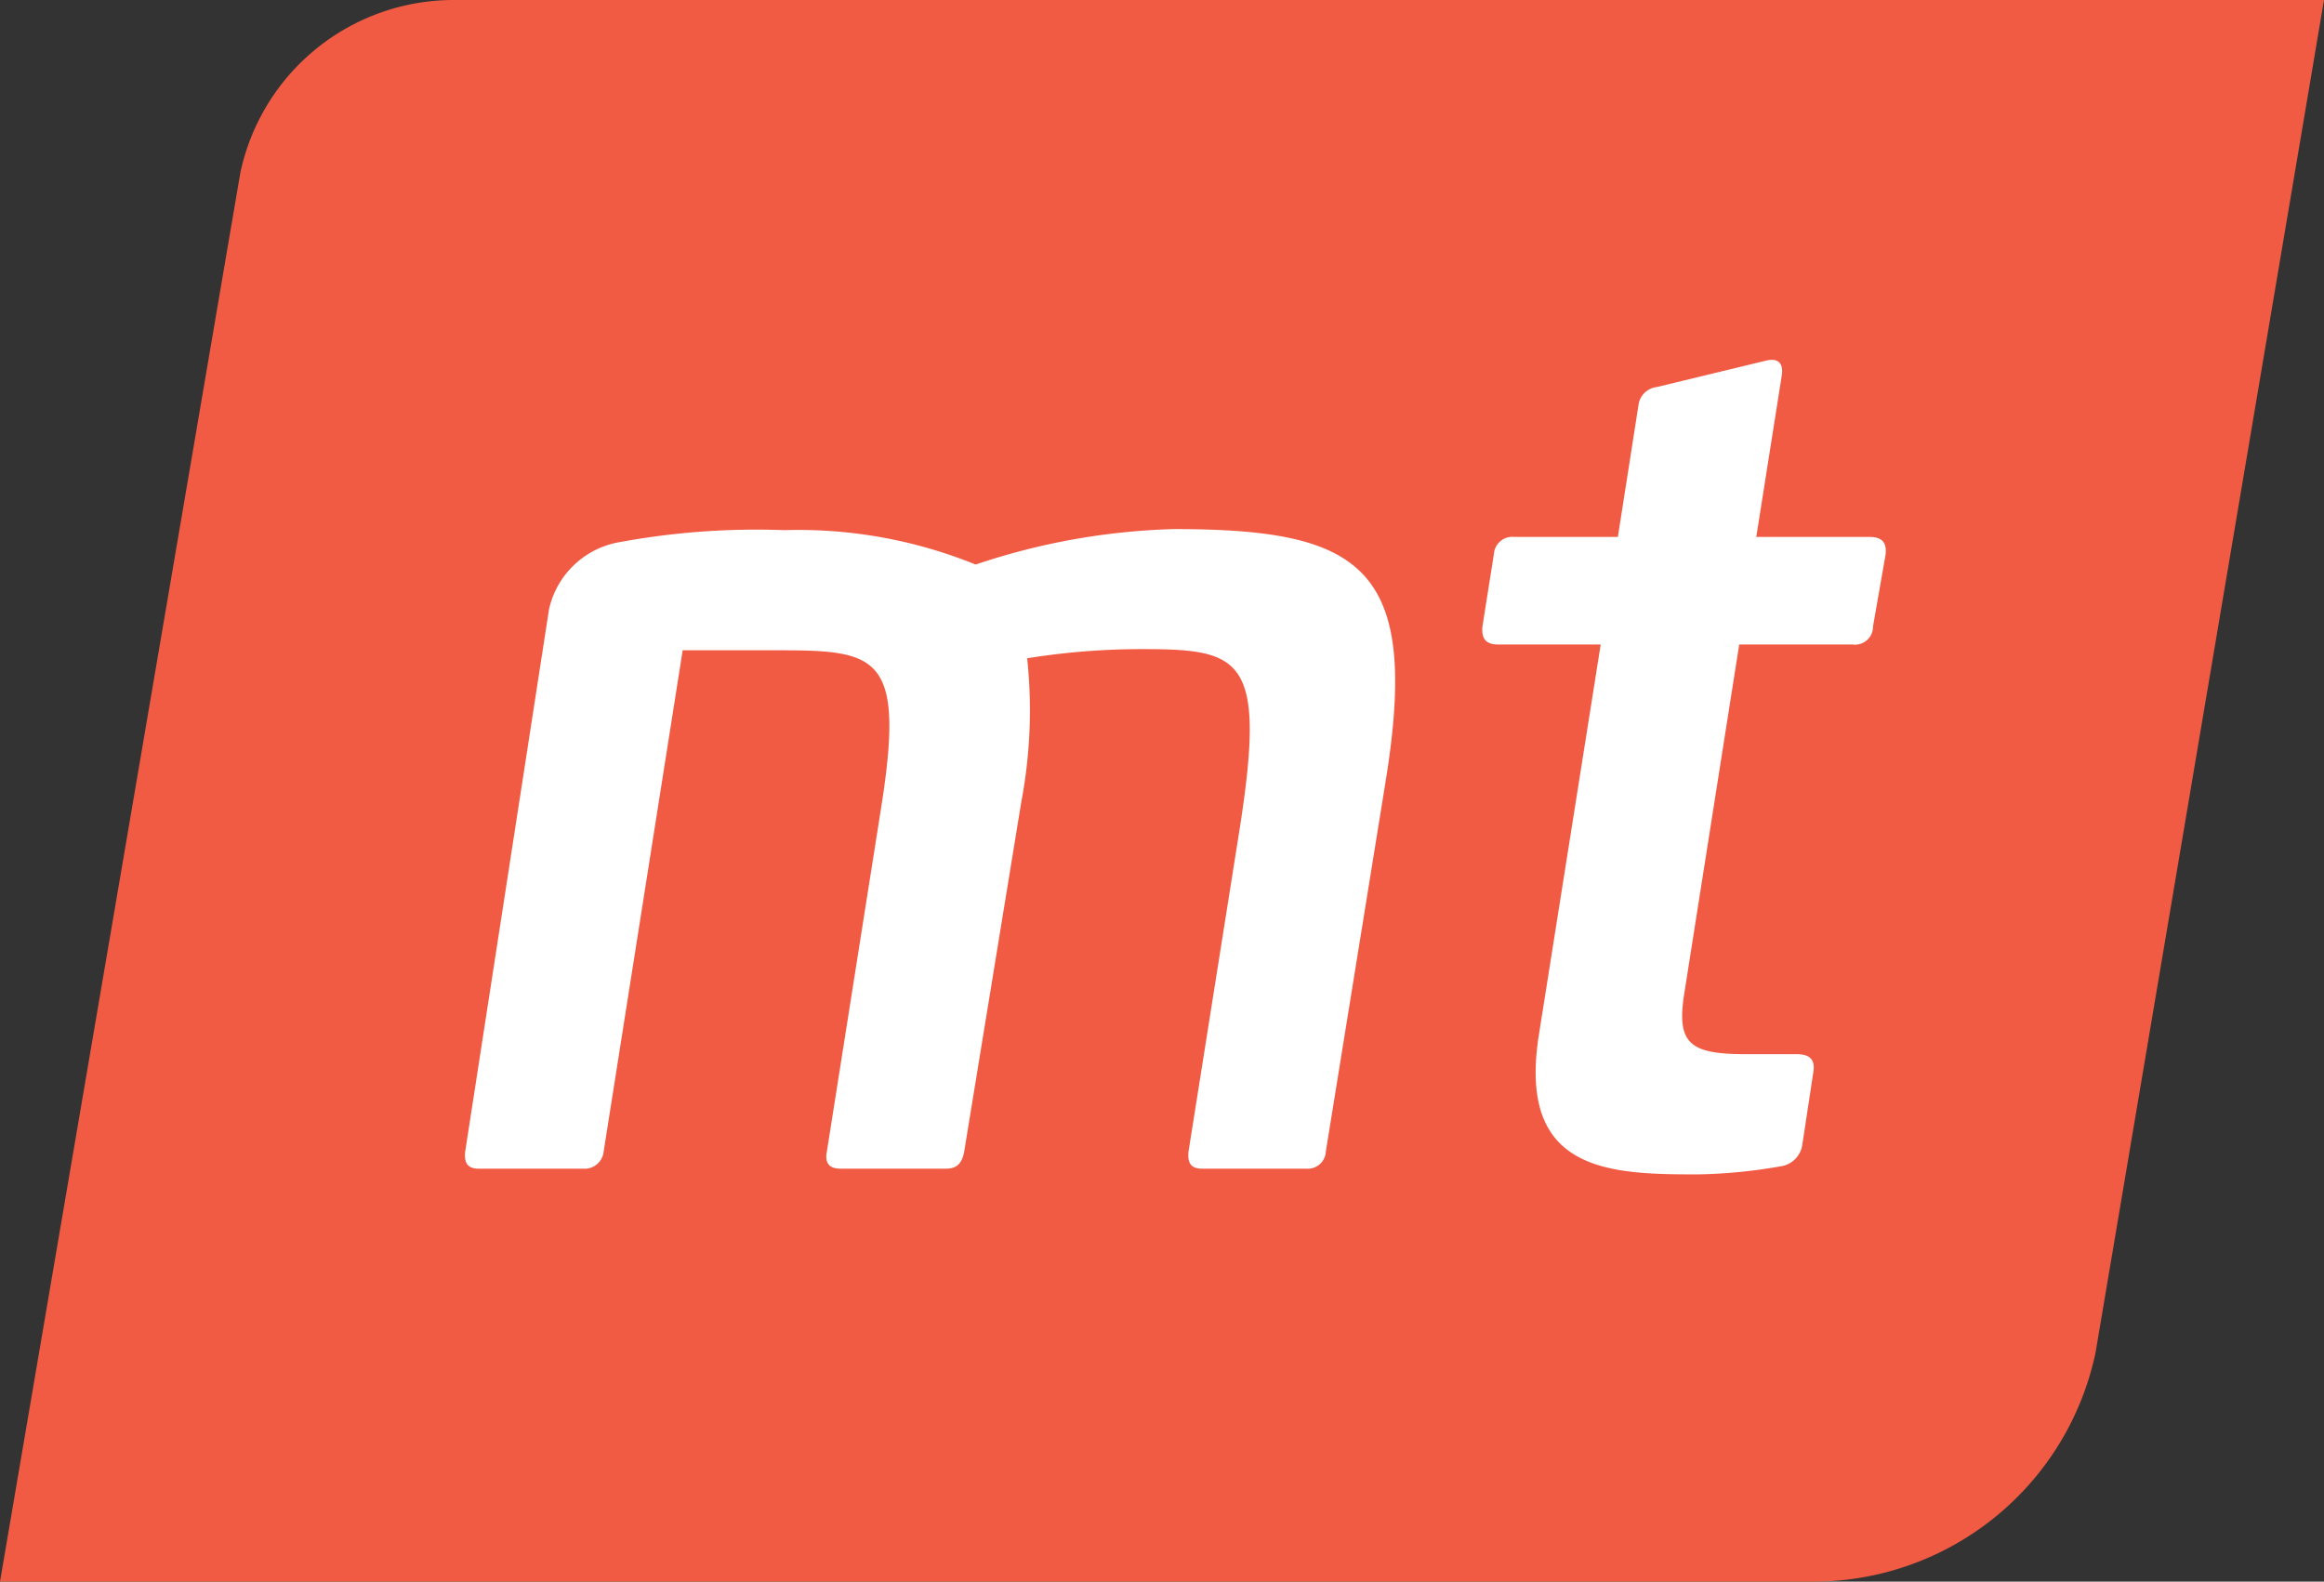 <svg xmlns="http://www.w3.org/2000/svg" xmlns:xlink="http://www.w3.org/1999/xlink" width="121.607" height="82.771" viewBox="0 0 121.607 82.771"><rect x="0" y="0" width="121.607" height="82.771" fill="#333333" stroke="none"/><defs><clipPath id="a"><rect width="121.607" height="82.771" transform="translate(0 0)" fill="none"/></clipPath></defs><g transform="translate(0 0)"><g clip-path="url(#a)"><path d="M23.739,0h97.867L109.651,70.795A15.1,15.1,0,0,1,94.873,82.771H0L12.575,9.047A11.412,11.412,0,0,1,23.739,0" fill="#f15b43"/><path d="M72.491,40.976,69.376,60.26a.944.944,0,0,1-1.016.9H62.91c-.6,0-.779-.3-.718-.9l2.695-17.007c1.377-8.863.058-9.283-5.153-9.283a37.725,37.725,0,0,0-5.987.479,25.668,25.668,0,0,1-.3,7.484L50.454,60.26c-.119.66-.42.9-.96.9H43.986c-.6,0-.838-.3-.718-.9l2.872-18.2c1.2-7.727-.239-8.028-5.327-8.028H35.722L31.588,60.26a1,1,0,0,1-1.077.9h-5.45c-.6,0-.779-.3-.718-.9l4.388-28.389a4.578,4.578,0,0,1,3.748-3.51,39.373,39.373,0,0,1,8.573-.617,24.649,24.649,0,0,1,10,1.8,35.427,35.427,0,0,1,10.36-1.856c9.881,0,12.935,1.976,11.078,13.292" fill="#fff"/><path d="M92.385,18.879c.718-.18.957.18.838.838L91.9,28.1h5.929c.66,0,.9.3.841.9l-.66,3.773a.947.947,0,0,1-1.077.957H91.007L88.132,51.995c-.421,2.636.3,3.173,3.234,3.173H94c.66,0,.961.242.9.841l-.6,3.952a1.333,1.333,0,0,1-1.139,1.078,27.505,27.505,0,0,1-4.311.42c-4.671,0-9.461-.12-8.325-7.307L83.759,33.73H78.41c-.66,0-.9-.3-.838-.957L78.17,29a.965.965,0,0,1,1.077-.9h5.411l1.077-6.888a1.084,1.084,0,0,1,.961-.957Z" fill="#fff"/></g></g></svg>